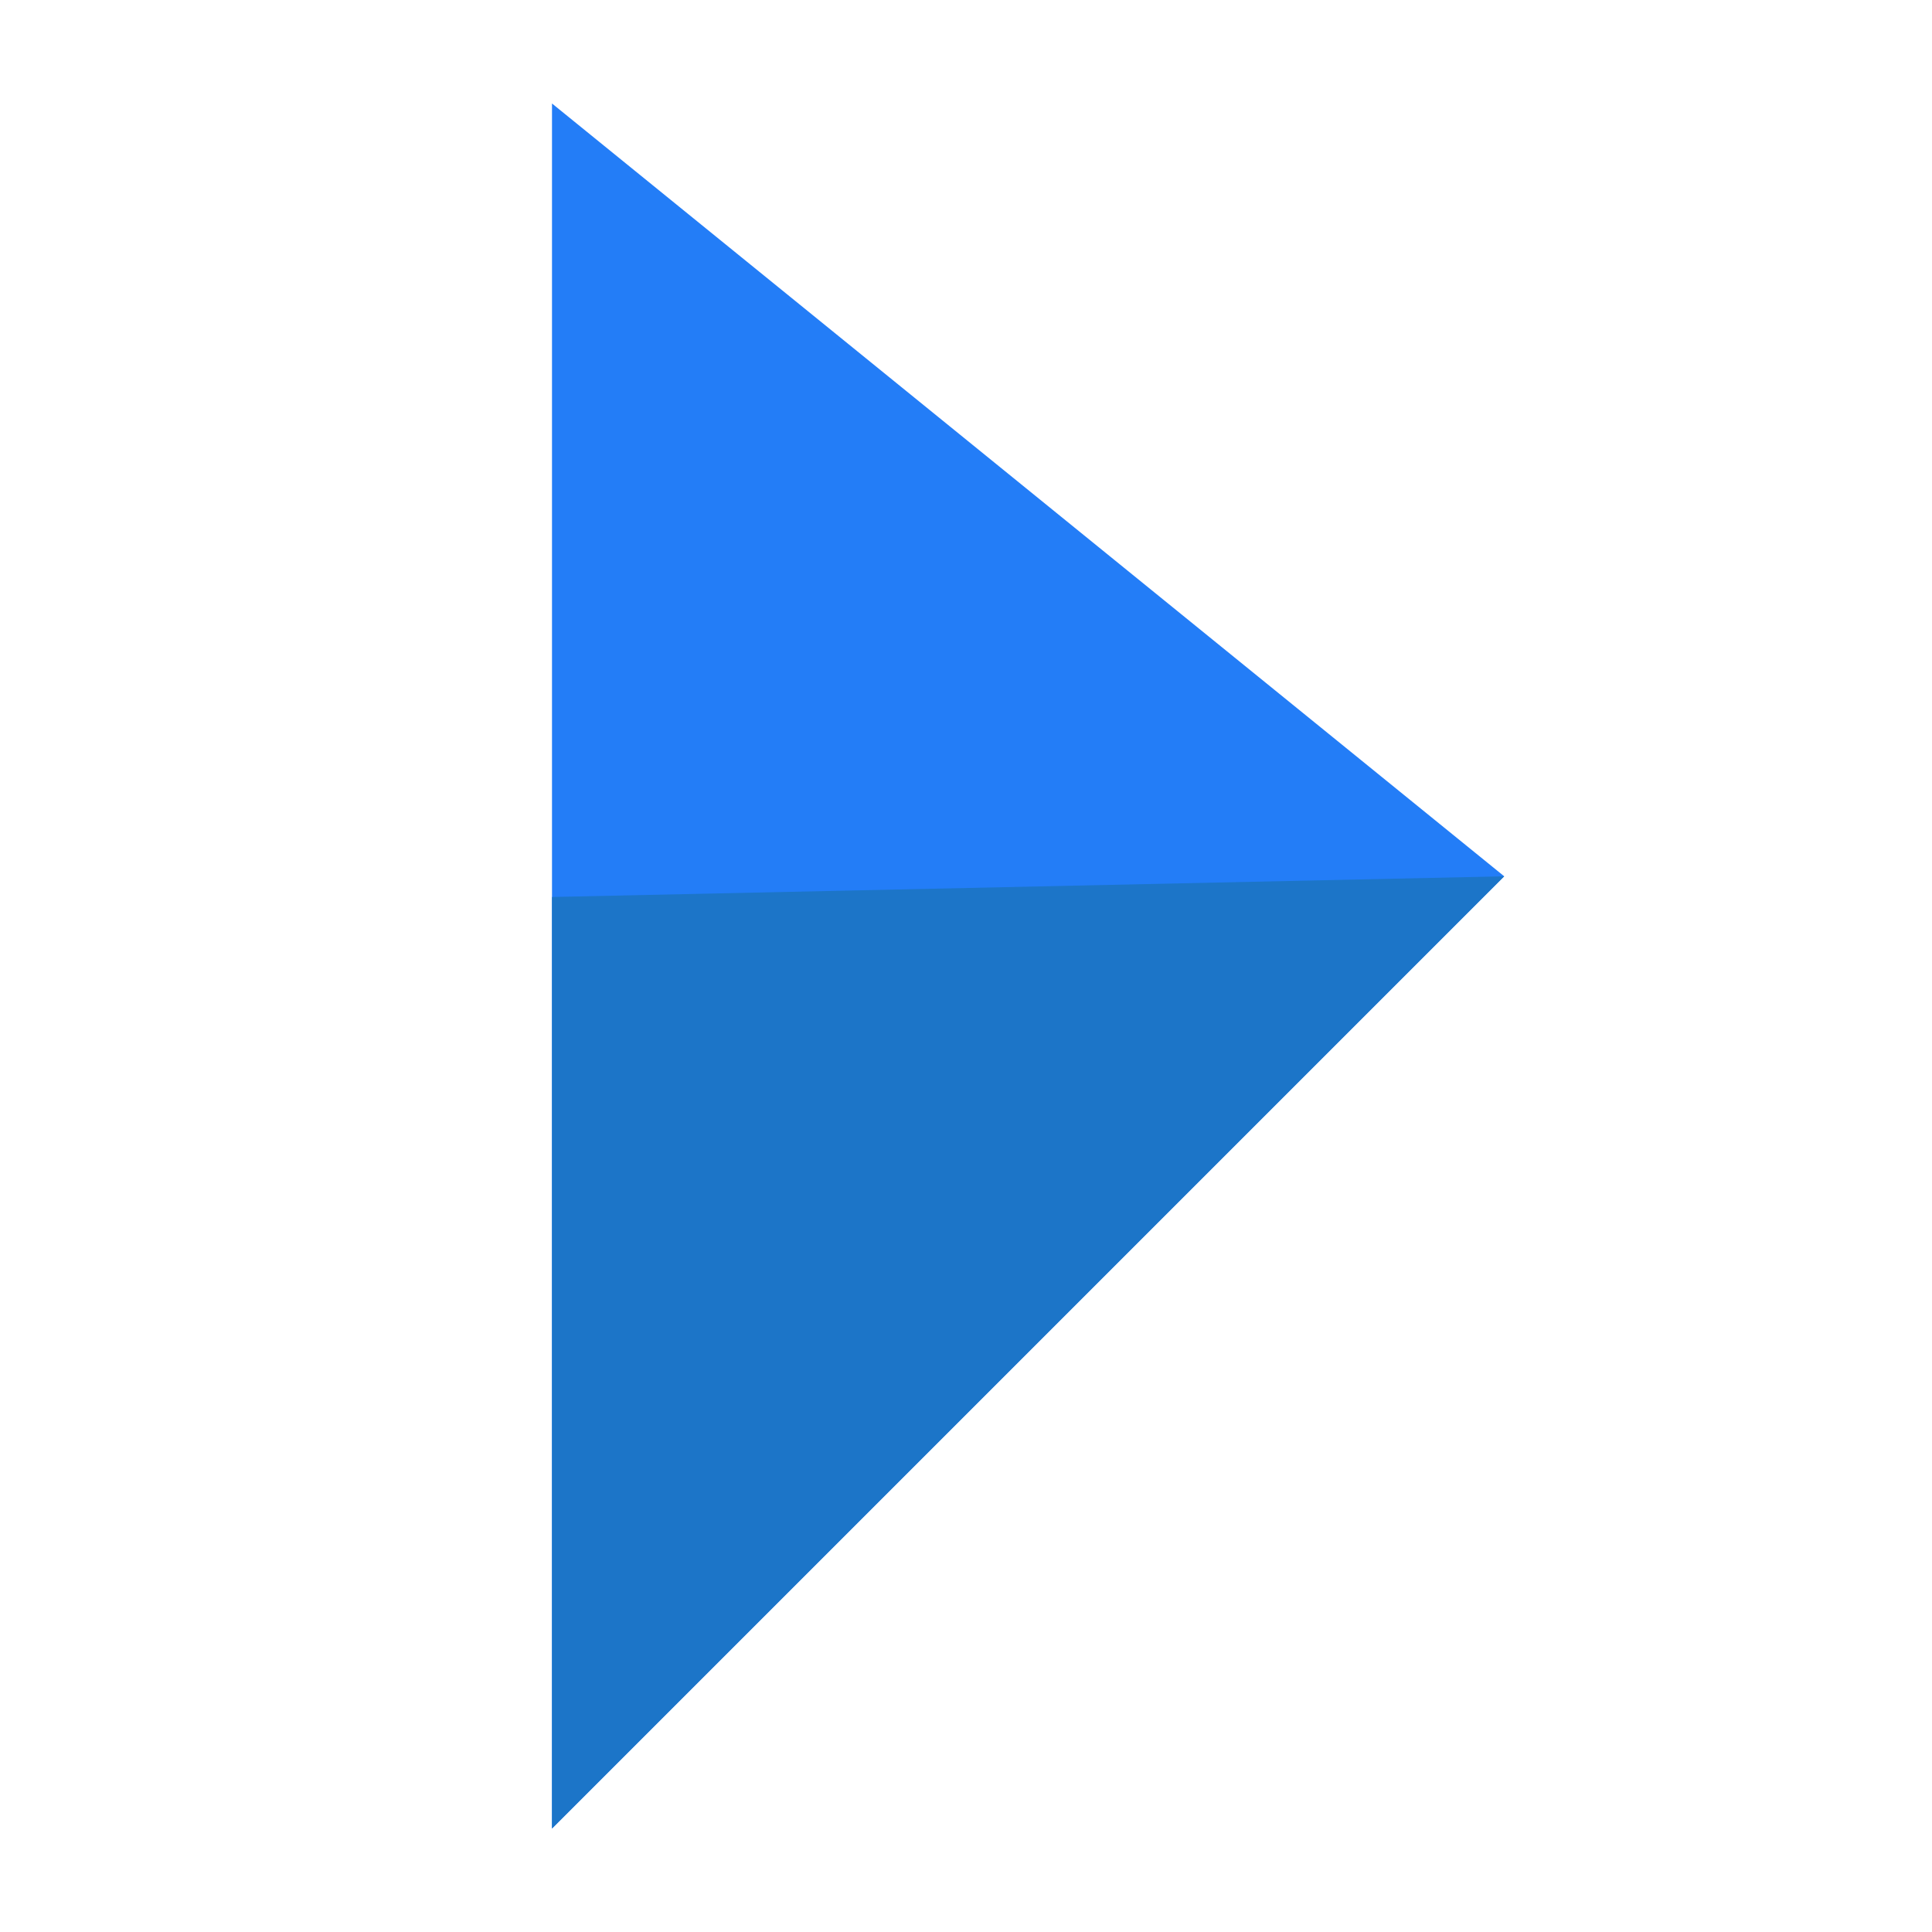 <?xml version="1.0" encoding="utf-8"?>
<svg version="1.1"
	 xmlns="http://www.w3.org/2000/svg" xmlns:xlink="http://www.w3.org/1999/xlink"
	 x="0px" y="0px" width="28px" height="28px" viewBox="-8 -1.5 28 28">
<defs>
</defs>
<polygon fill="#237df7" points="0,0 13.8,11.2 0,25 "/>
<polygon fill="#1c75c8" points="13.8,11.2 0,25 0,11.5 "/>
</svg>
